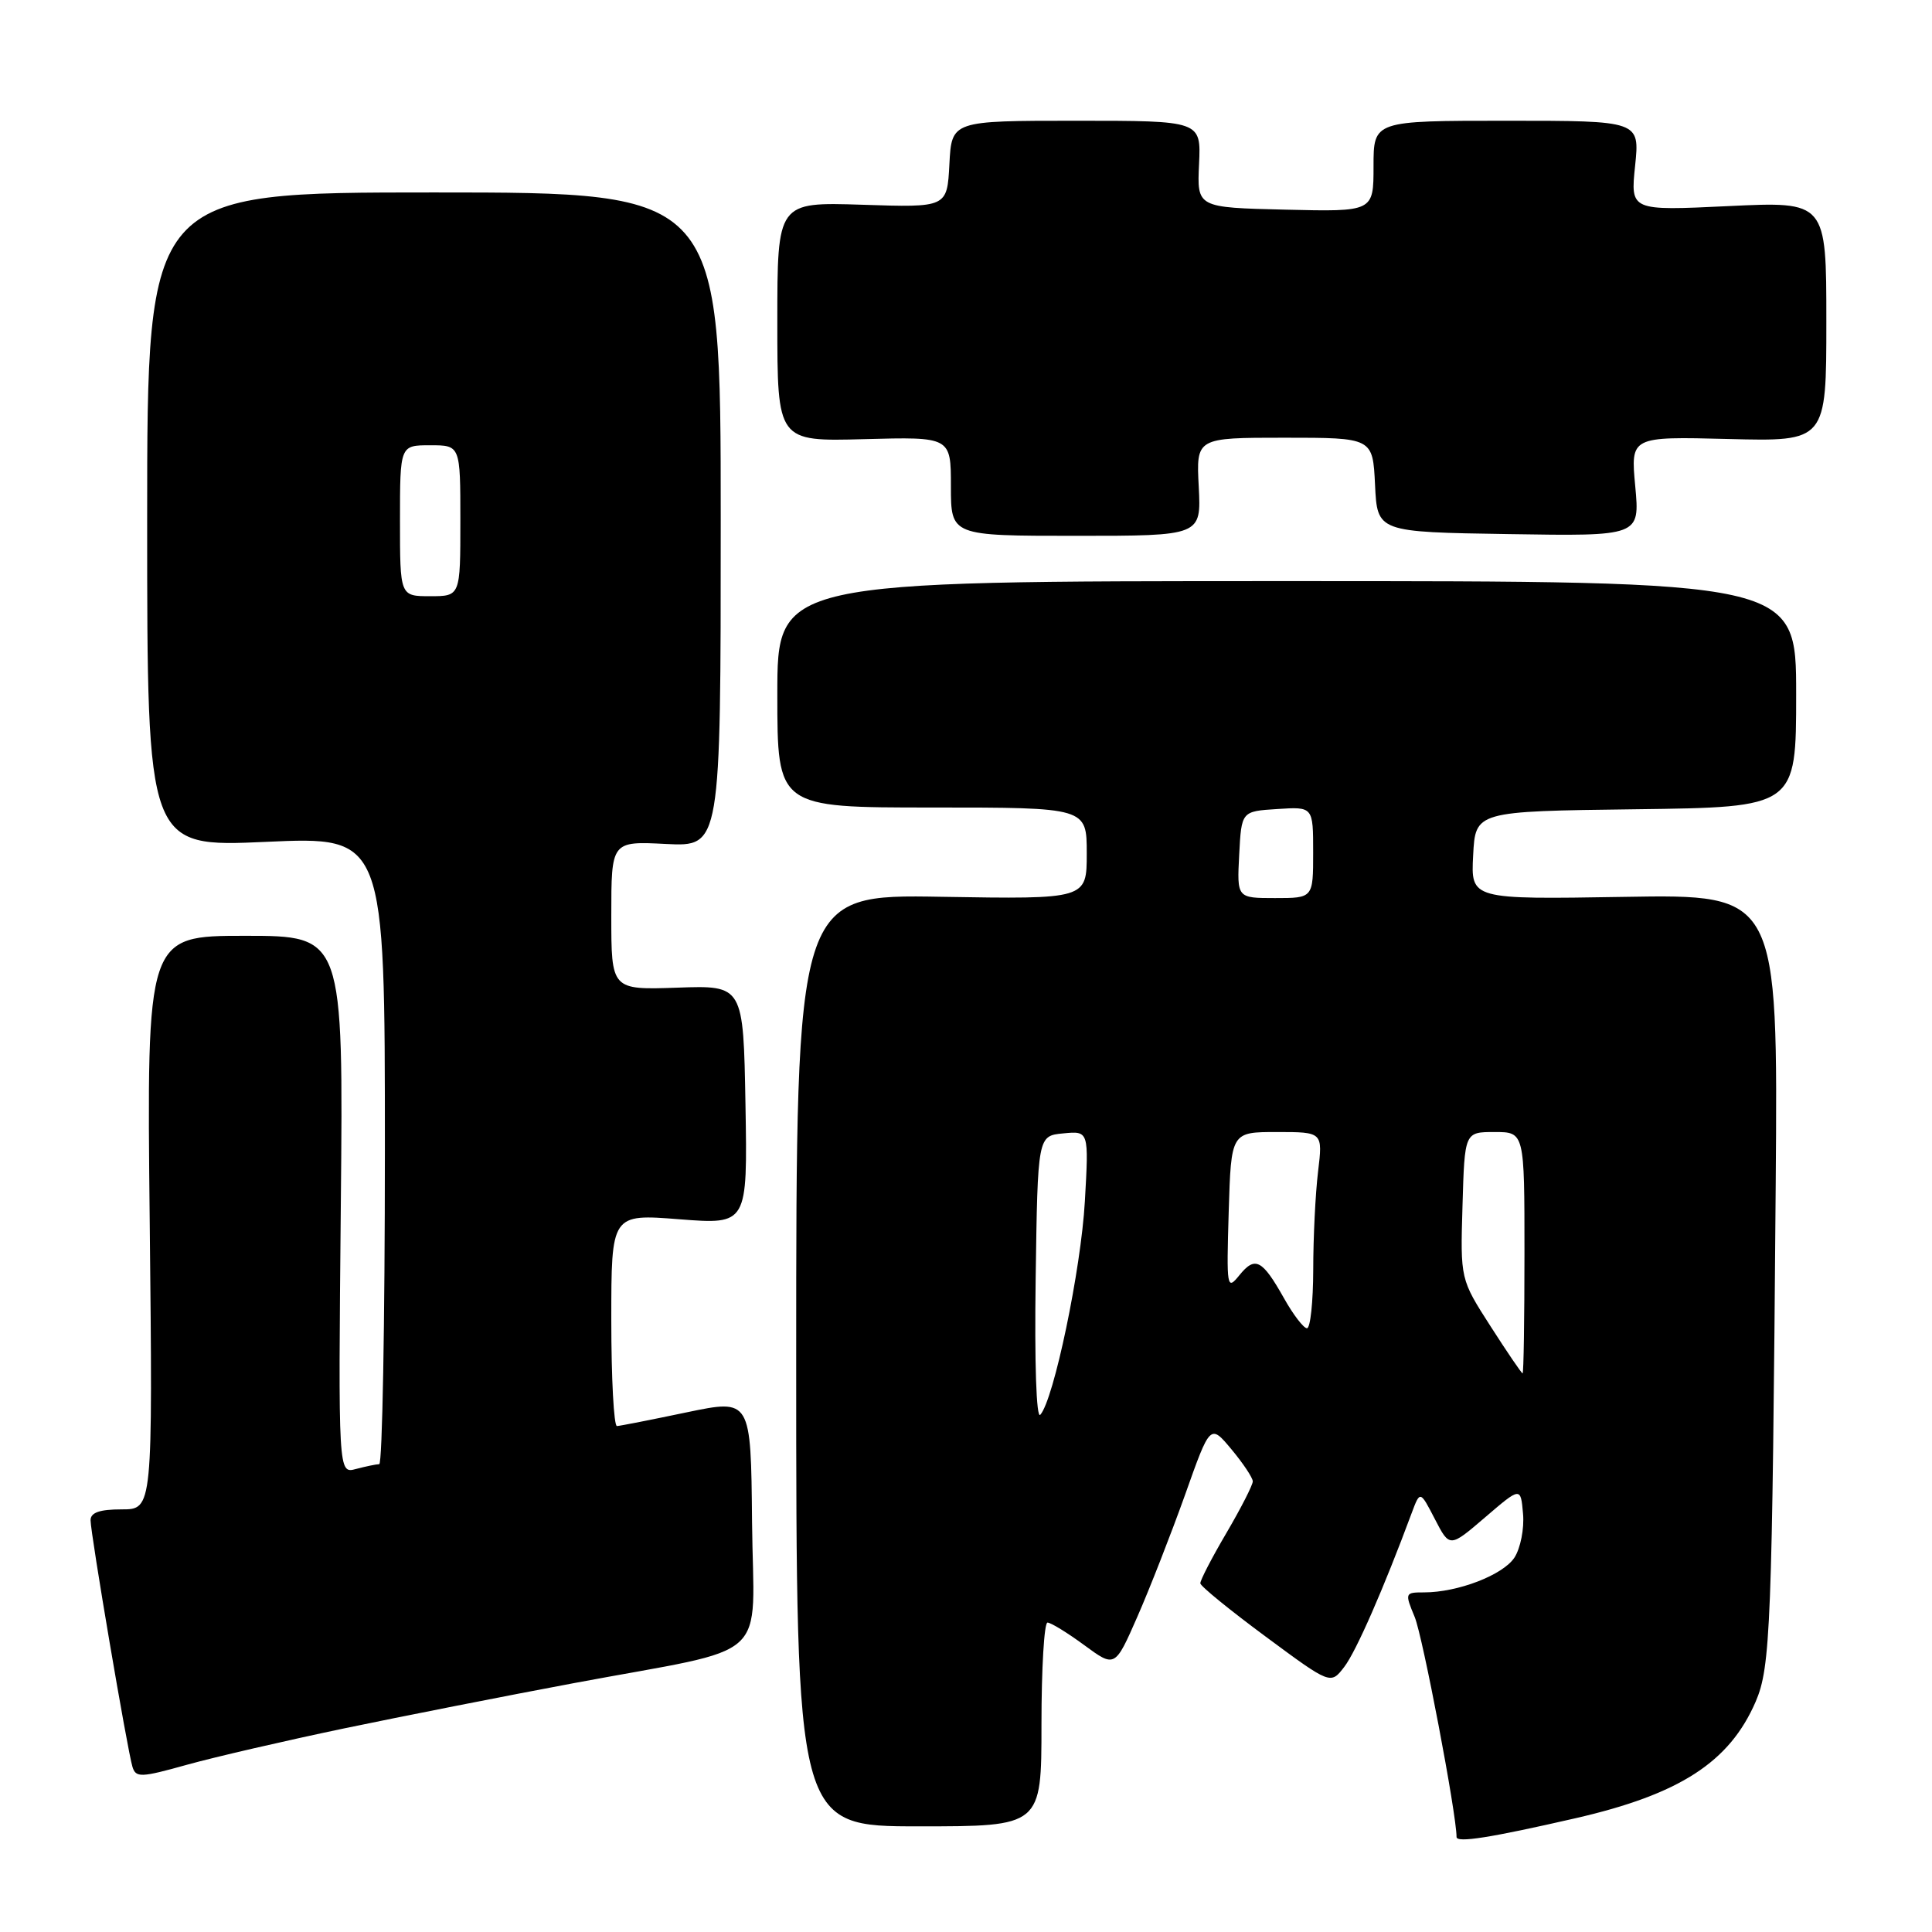 <?xml version="1.0" encoding="UTF-8" standalone="no"?>
<!DOCTYPE svg PUBLIC "-//W3C//DTD SVG 1.1//EN" "http://www.w3.org/Graphics/SVG/1.1/DTD/svg11.dtd" >
<svg xmlns="http://www.w3.org/2000/svg" xmlns:xlink="http://www.w3.org/1999/xlink" version="1.1" viewBox="0 0 256 256">
 <g >
 <path fill="currentColor"
d=" M 208.74 240.93 C 222.57 237.76 229.16 233.50 232.63 225.49 C 234.61 220.90 234.82 215.63 235.29 157.00 C 235.59 118.50 235.59 118.50 215.24 118.84 C 194.89 119.18 194.89 119.18 195.20 113.34 C 195.50 107.50 195.50 107.50 216.75 107.23 C 238.00 106.96 238.00 106.96 238.00 91.98 C 238.00 77.00 238.00 77.00 170.50 77.00 C 103.00 77.00 103.00 77.00 103.00 92.00 C 103.00 107.00 103.00 107.00 123.50 107.00 C 144.00 107.00 144.00 107.00 144.00 113.08 C 144.00 119.15 144.00 119.15 124.75 118.83 C 105.50 118.50 105.50 118.50 105.50 180.25 C 105.50 242.00 105.50 242.00 121.75 242.00 C 138.00 242.00 138.00 242.00 138.00 228.50 C 138.00 221.07 138.36 215.00 138.80 215.00 C 139.24 215.00 141.44 216.35 143.67 217.99 C 147.74 220.98 147.74 220.98 150.70 214.24 C 152.33 210.53 155.17 203.26 157.02 198.09 C 160.36 188.67 160.36 188.67 163.18 192.05 C 164.73 193.91 166.00 195.82 166.00 196.29 C 166.00 196.77 164.43 199.85 162.50 203.14 C 160.57 206.42 159.02 209.42 159.05 209.80 C 159.08 210.19 162.98 213.36 167.71 216.86 C 176.32 223.23 176.32 223.23 178.13 220.86 C 179.70 218.81 183.33 210.52 187.05 200.50 C 188.17 197.50 188.17 197.50 190.13 201.29 C 192.09 205.08 192.09 205.08 196.79 201.05 C 201.50 197.01 201.50 197.01 201.81 200.58 C 201.99 202.55 201.47 205.15 200.67 206.39 C 199.15 208.70 193.18 211.00 188.69 211.00 C 186.16 211.00 186.13 211.07 187.45 214.25 C 188.52 216.81 193.00 240.38 193.00 243.41 C 193.00 244.22 197.48 243.51 208.74 240.93 Z  M 45.56 229.03 C 53.29 227.42 67.02 224.71 76.06 223.02 C 102.72 218.03 99.83 220.64 99.65 201.67 C 99.50 185.37 99.50 185.37 91.00 187.14 C 86.33 188.12 82.16 188.94 81.75 188.96 C 81.34 188.98 81.00 182.67 81.00 174.92 C 81.00 160.85 81.00 160.85 90.03 161.56 C 99.05 162.26 99.05 162.26 98.78 146.41 C 98.50 130.56 98.50 130.56 89.75 130.87 C 81.00 131.17 81.00 131.17 81.00 121.32 C 81.00 111.46 81.00 111.46 88.25 111.83 C 95.50 112.19 95.50 112.19 95.50 68.85 C 95.50 25.50 95.50 25.50 57.50 25.50 C 19.50 25.50 19.50 25.50 19.50 68.88 C 19.50 112.26 19.50 112.26 35.25 111.55 C 51.00 110.84 51.00 110.84 51.00 152.42 C 51.00 175.29 50.66 194.01 50.25 194.01 C 49.84 194.02 48.45 194.31 47.16 194.65 C 44.82 195.28 44.82 195.28 45.16 159.64 C 45.50 124.00 45.50 124.00 32.47 124.00 C 19.43 124.00 19.43 124.00 19.84 162.00 C 20.24 200.00 20.24 200.00 16.12 200.00 C 13.20 200.00 12.00 200.42 12.00 201.44 C 12.00 203.21 16.87 231.88 17.55 234.11 C 18.00 235.57 18.66 235.55 24.77 233.84 C 28.47 232.81 37.83 230.65 45.56 229.03 Z  M 158.84 64.50 C 158.50 58.00 158.50 58.00 170.20 58.00 C 181.90 58.00 181.90 58.00 182.20 64.25 C 182.50 70.50 182.50 70.50 199.90 70.77 C 217.29 71.05 217.29 71.05 216.68 64.45 C 216.06 57.84 216.06 57.84 229.03 58.17 C 242.00 58.50 242.00 58.50 242.00 42.60 C 242.00 26.69 242.00 26.69 229.02 27.31 C 216.04 27.93 216.04 27.93 216.66 21.97 C 217.28 16.00 217.28 16.00 199.64 16.00 C 182.00 16.00 182.00 16.00 182.00 22.03 C 182.00 28.06 182.00 28.06 170.30 27.78 C 158.61 27.50 158.61 27.50 158.88 21.75 C 159.15 16.00 159.15 16.00 142.62 16.00 C 126.10 16.00 126.10 16.00 125.80 21.75 C 125.50 27.50 125.50 27.50 114.25 27.13 C 103.00 26.77 103.00 26.77 103.00 42.63 C 103.00 58.50 103.00 58.50 114.50 58.19 C 126.00 57.88 126.00 57.88 126.00 64.44 C 126.00 71.00 126.00 71.00 142.59 71.00 C 159.17 71.00 159.17 71.00 158.84 64.50 Z  M 137.23 169.47 C 137.50 150.50 137.50 150.50 140.89 150.18 C 144.28 149.85 144.28 149.85 143.75 159.18 C 143.24 168.22 139.63 185.50 137.84 187.47 C 137.32 188.04 137.07 180.52 137.23 169.47 Z  M 197.50 175.73 C 193.50 169.50 193.50 169.50 193.79 159.75 C 194.07 150.00 194.07 150.00 198.04 150.00 C 202.00 150.00 202.00 150.00 202.00 166.00 C 202.00 174.80 201.89 181.99 201.75 181.98 C 201.61 181.97 199.70 179.16 197.50 175.73 Z  M 170.14 172.03 C 167.24 166.88 166.31 166.40 164.22 168.98 C 162.57 171.02 162.51 170.68 162.81 160.56 C 163.13 150.00 163.13 150.00 169.20 150.00 C 175.28 150.00 175.28 150.00 174.65 155.25 C 174.30 158.14 174.01 163.99 174.01 168.25 C 174.00 172.51 173.63 176.00 173.18 176.00 C 172.74 176.00 171.36 174.21 170.14 172.03 Z  M 164.20 113.25 C 164.50 107.50 164.50 107.50 169.25 107.20 C 174.00 106.89 174.00 106.89 174.00 112.95 C 174.00 119.00 174.00 119.00 168.95 119.00 C 163.90 119.00 163.90 119.00 164.20 113.25 Z  M 53.00 69.00 C 53.00 59.00 53.00 59.00 57.00 59.00 C 61.00 59.00 61.00 59.00 61.00 69.00 C 61.00 79.00 61.00 79.00 57.00 79.00 C 53.00 79.00 53.00 79.00 53.00 69.00 Z "/>
</g>
</svg>